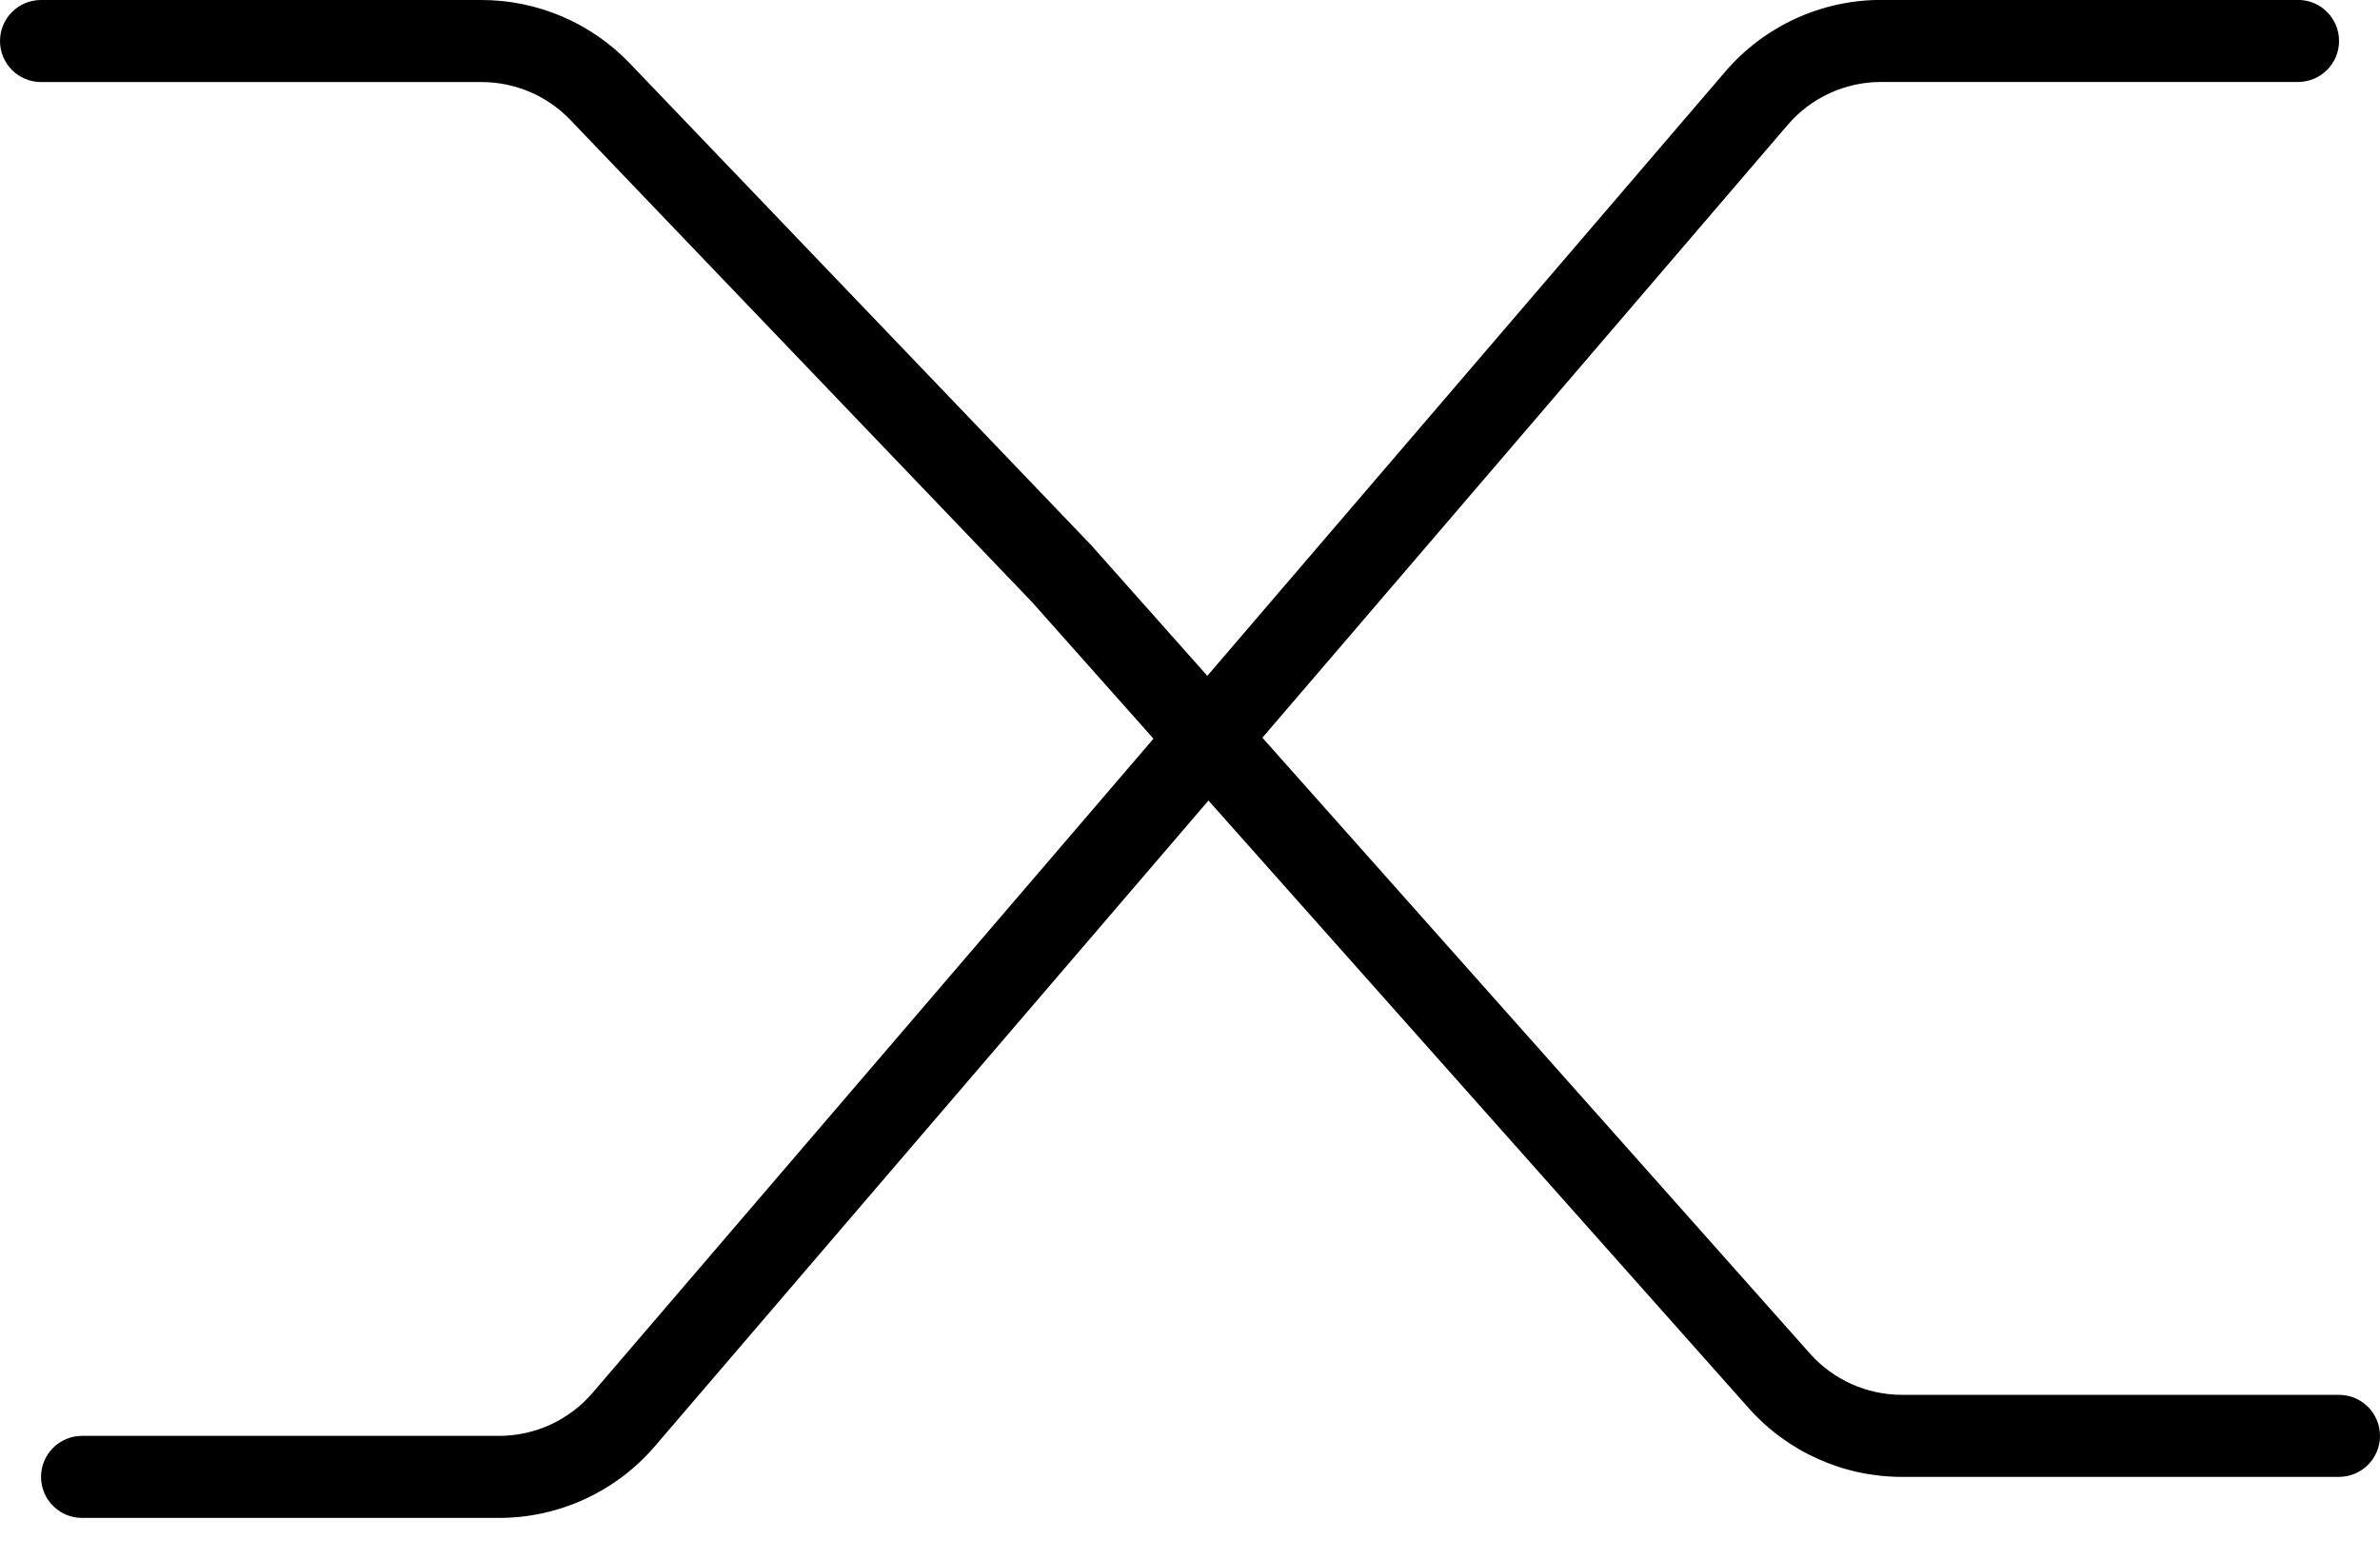 <svg width="29" height="19" viewBox="0 0 29 19" fill="none" xmlns="http://www.w3.org/2000/svg">
<path fill-rule="evenodd" clip-rule="evenodd" d="M22.921 -0.001L28.001 -0.001C28.277 -0.001 28.501 0.223 28.501 0.499C28.501 0.776 28.277 0.999 28.001 0.999L22.921 0.999C22.483 0.999 22.067 1.19 21.782 1.523L16.381 7.826L16.381 7.826L15.382 8.991L19.54 13.668L22.054 16.497C22.339 16.817 22.747 17 23.175 17H28.5C28.776 17 29 17.224 29 17.5C29 17.776 28.776 18 28.5 18H23.175C22.461 18 21.781 17.695 21.307 17.161L18.792 14.332L14.725 9.757L10.38 14.825L7.979 17.627C7.504 18.181 6.81 18.5 6.081 18.5H1C0.724 18.5 0.5 18.276 0.5 18C0.5 17.724 0.724 17.5 1 17.5H6.081C6.519 17.5 6.935 17.309 7.22 16.976L9.621 14.175L14.055 9.003L12.576 7.339L6.951 1.463C6.668 1.167 6.277 1 5.867 1L0.5 1C0.224 1 1.42462e-05 0.776 6.79898e-10 0.5C-1.42448e-05 0.224 0.224 0 0.5 0L5.867 4.77767e-05C6.549 1.25802e-05 7.202 0.279 7.673 0.771L13.305 6.654C13.309 6.659 13.313 6.663 13.317 6.668L14.711 8.237L15.621 7.175L15.621 7.175L21.023 0.872C21.498 0.318 22.192 -0.001 22.921 -0.001Z" fill="currentColor" />
</svg>
